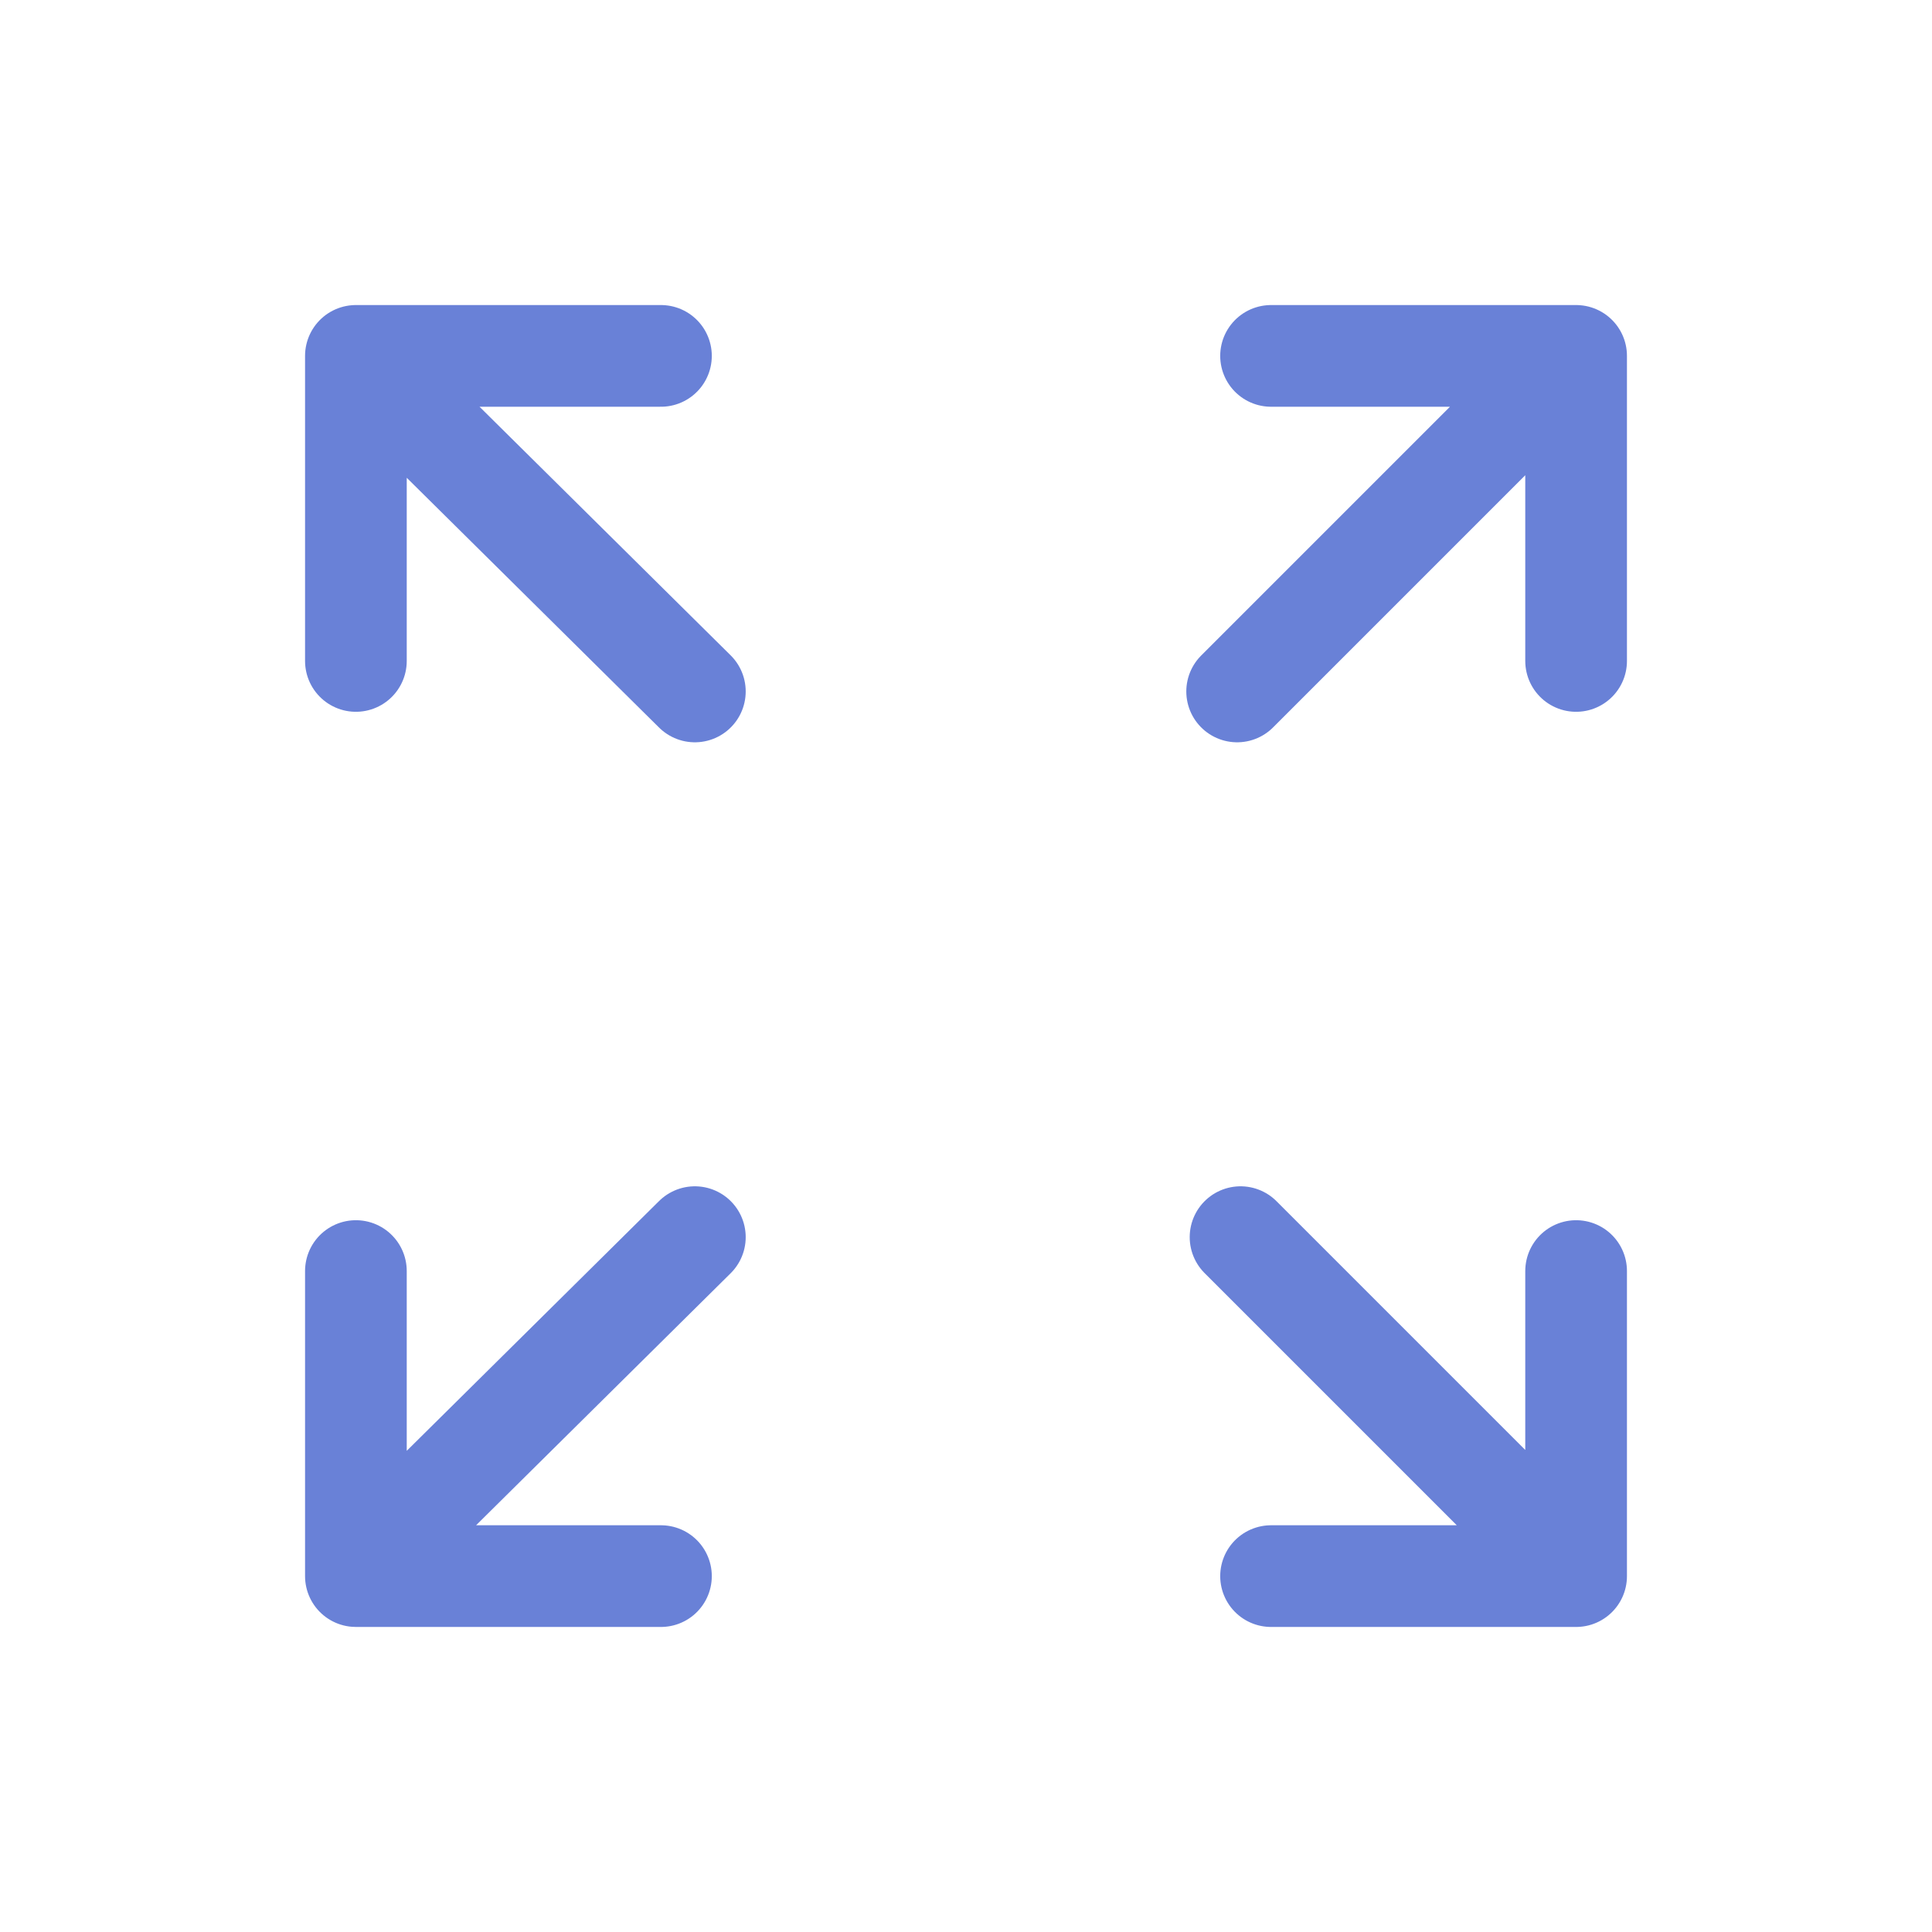 <svg width="38" height="38" fill="none" xmlns="http://www.w3.org/2000/svg"><path d="m7 7 6.667 6.6M7 30.933l6.667-6.6M31 30.933l-6.6-6.6M30.933 7l-6.6 6.6M25 7h6v6m0 12v6h-6m-12 0H7v-6m0-12V7h6" stroke="#6981D7" stroke-width="2" stroke-linecap="round" stroke-linejoin="round"/></svg>